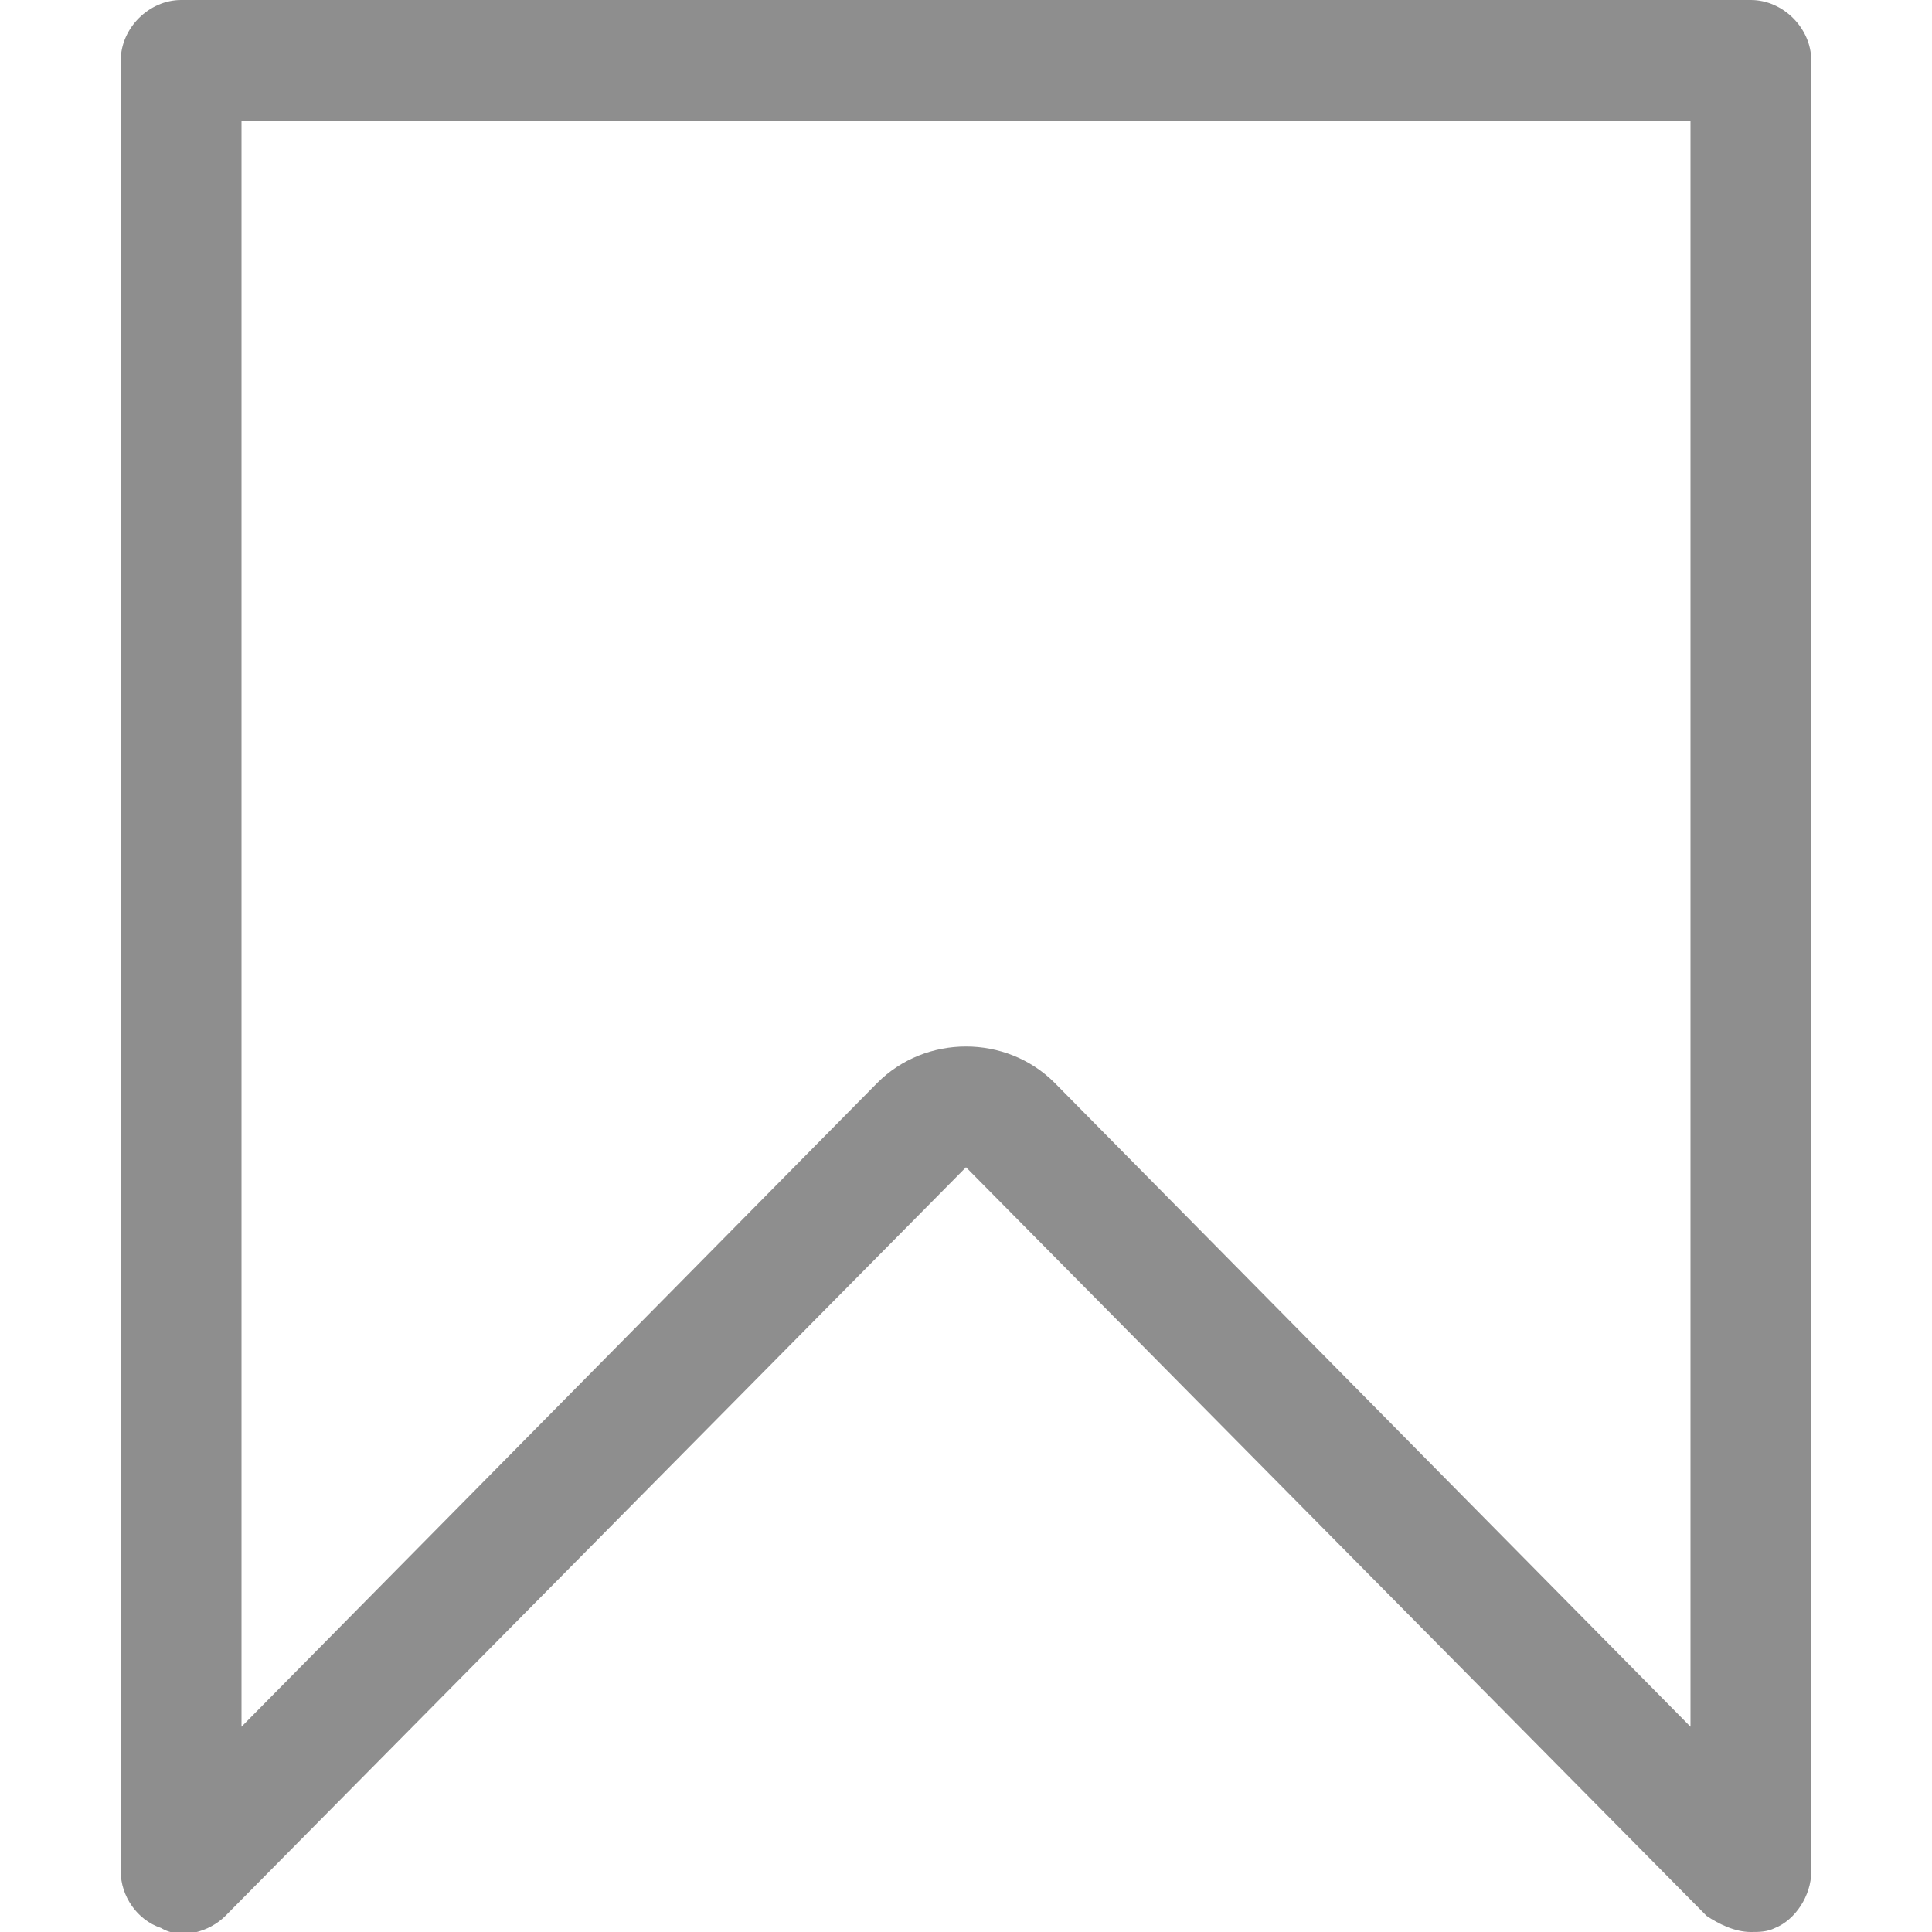 <svg width="12" height="12" viewBox="0 0 12 12" fill="none" xmlns="http://www.w3.org/2000/svg">
<g clip-path="url(#clip0_0_761)">
<path d="M10.875 12C10.775 12 10.675 11.95 10.6 11.9L6 7.25L1.4 11.9C1.3 12 1.125 12.05 1 11.975C0.85 11.925 0.75 11.775 0.75 11.625V0.375C0.75 0.175 0.925 0 1.125 0H10.875C11.075 0 11.25 0.175 11.25 0.375V11.625C11.25 11.775 11.15 11.925 11.025 11.975C10.975 12 10.925 12 10.875 12ZM6 6.5C6.2 6.5 6.4 6.575 6.55 6.725L10.5 10.725V0.75H1.5V10.725L5.45 6.725C5.6 6.575 5.8 6.5 6 6.5Z" fill="#8E8E8E"/>
</g>
<defs>
<clipPath id="clip0_0_761">
<rect width="12" height="12" fill="white"/>
</clipPath>
</defs>
</svg>
